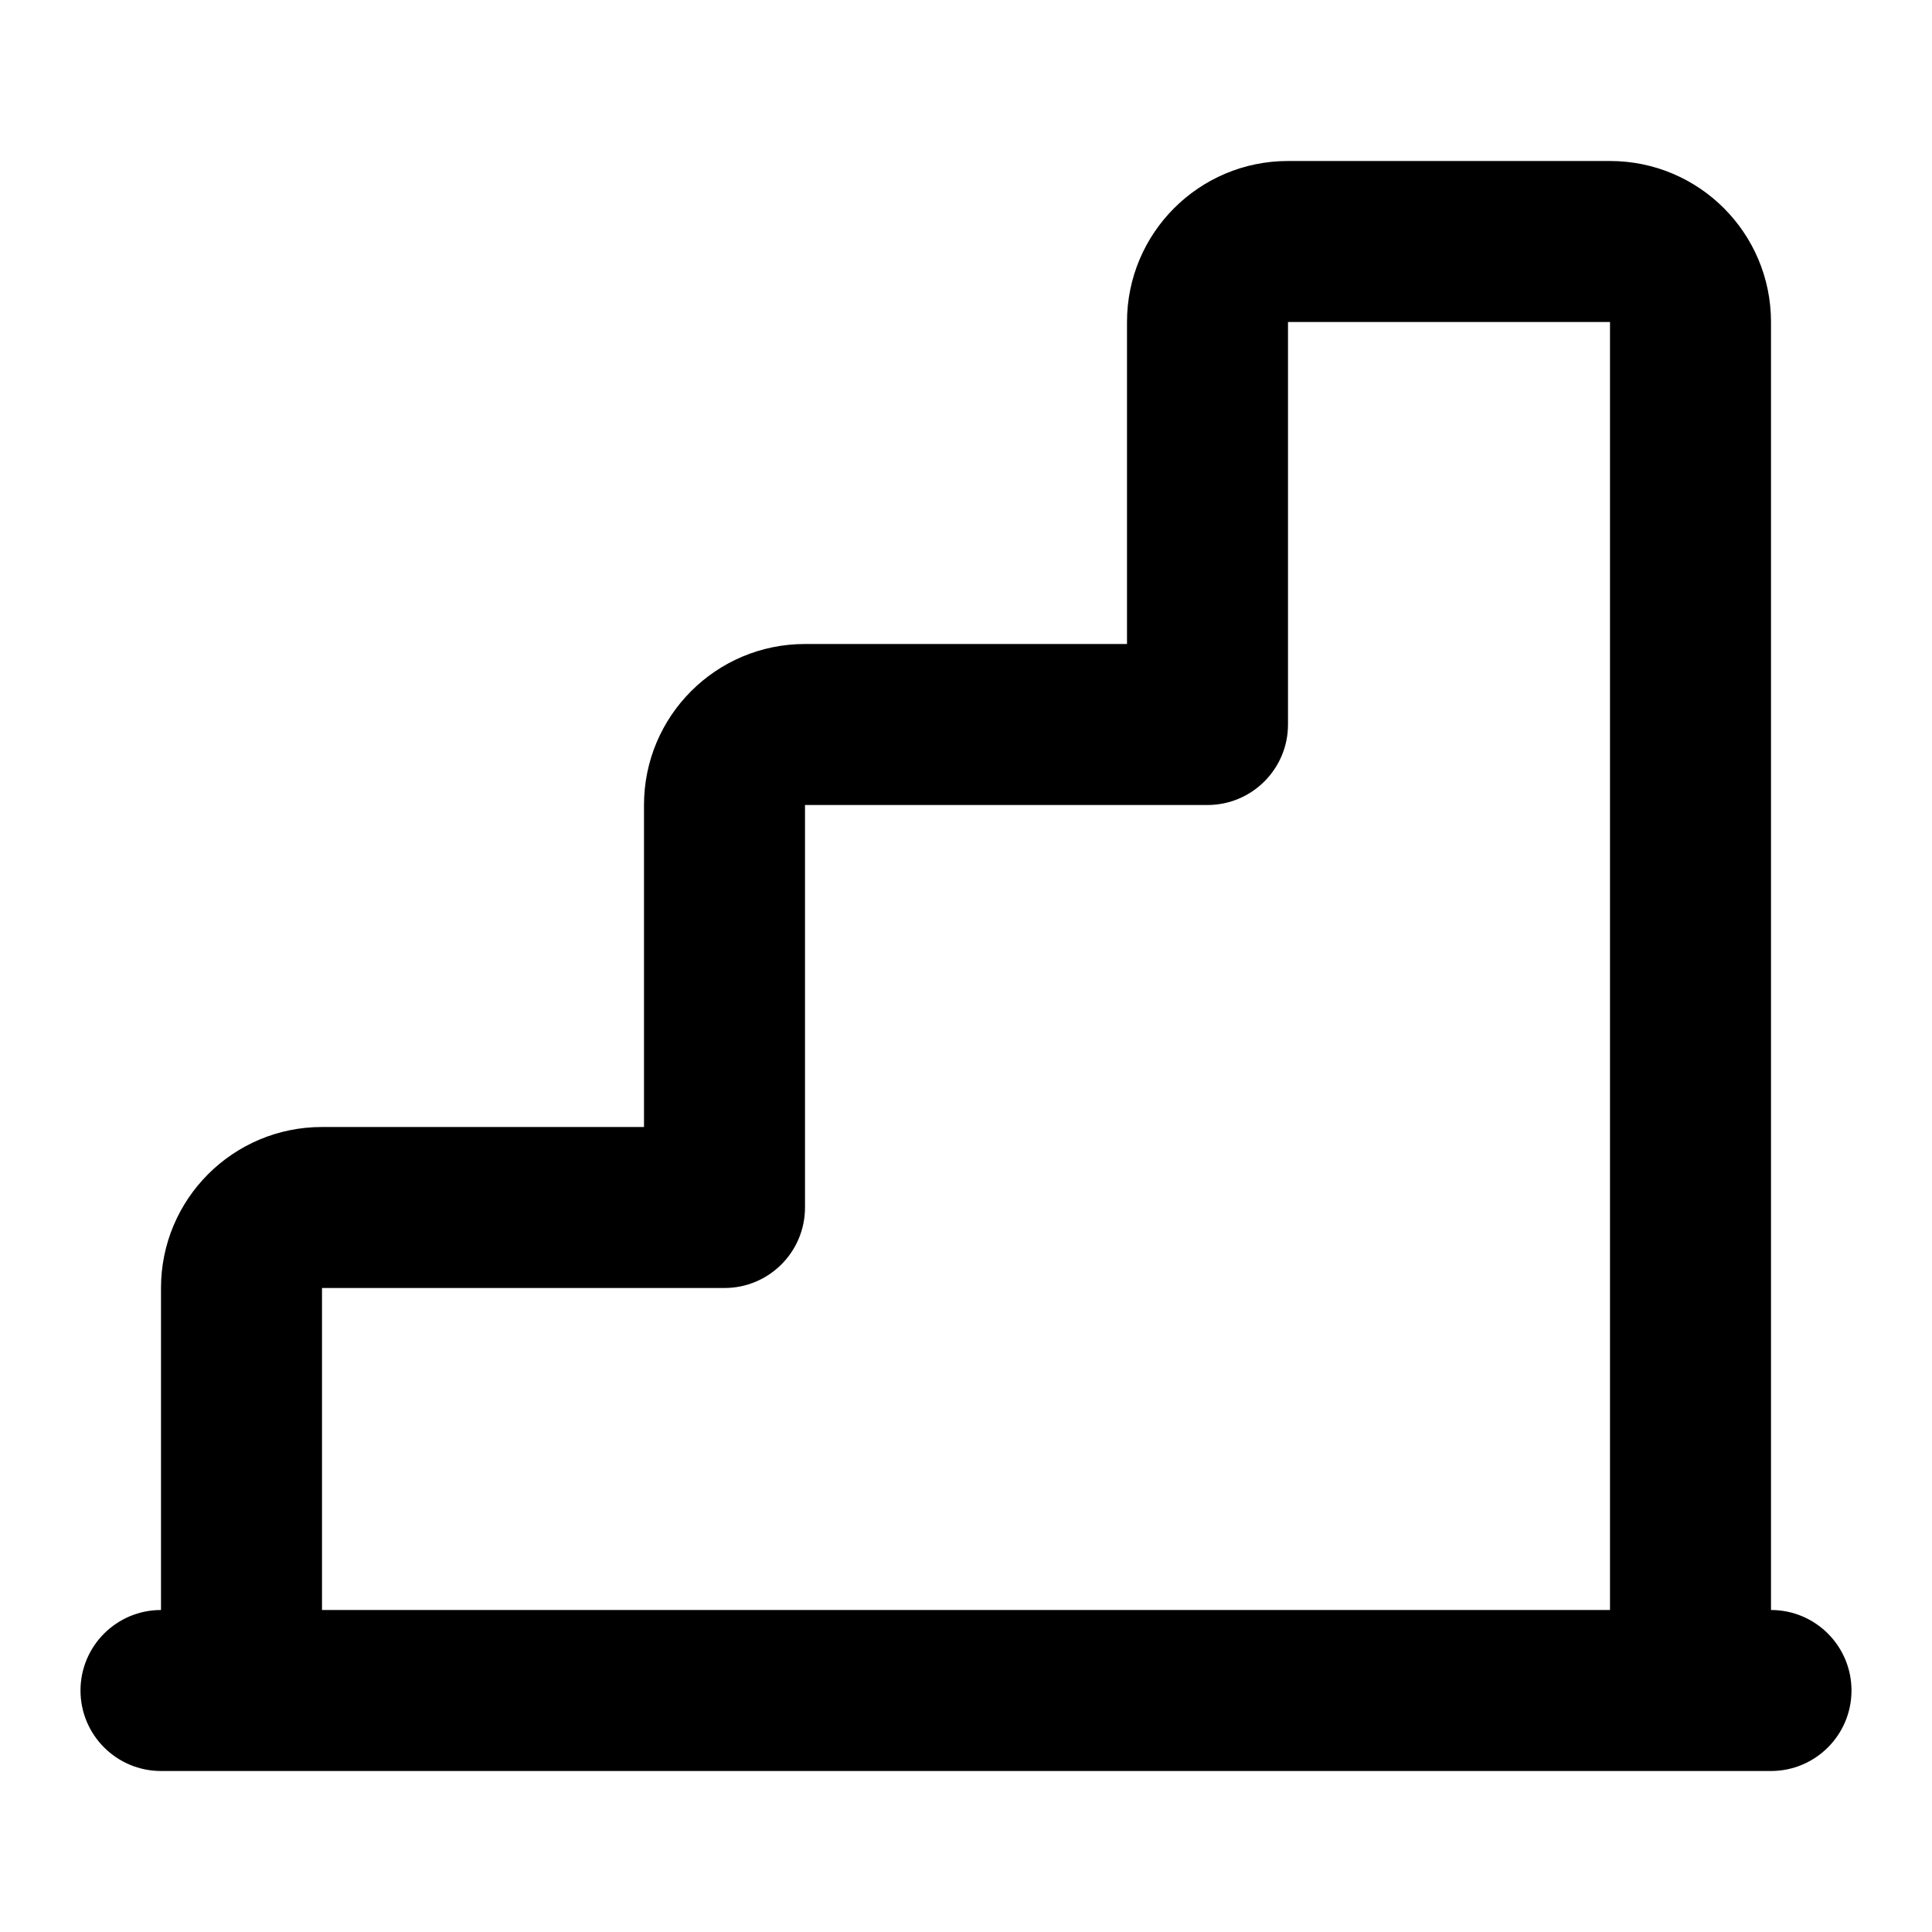 <svg width="24" height="24" viewBox="0 0 24 24" fill="none" xmlns="http://www.w3.org/2000/svg">
<path fill-rule="evenodd" clip-rule="evenodd" d="M20 2C21.105 2 22 2.895 22 4V20C22.552 20 23 20.448 23 21C23 21.552 22.552 22 22 22H2C1.448 22 1 21.552 1 21C1 20.448 1.448 20 2 20V16C2 14.895 2.895 14 4 14H8V10C8 8.895 8.895 8 10 8H14V4C14 2.895 14.895 2 16 2H20ZM16 9C16 9.552 15.552 10 15 10H10V15C10 15.552 9.552 16 9 16H4V20H20V4H16V9Z" fill="#000"/>
</svg>
